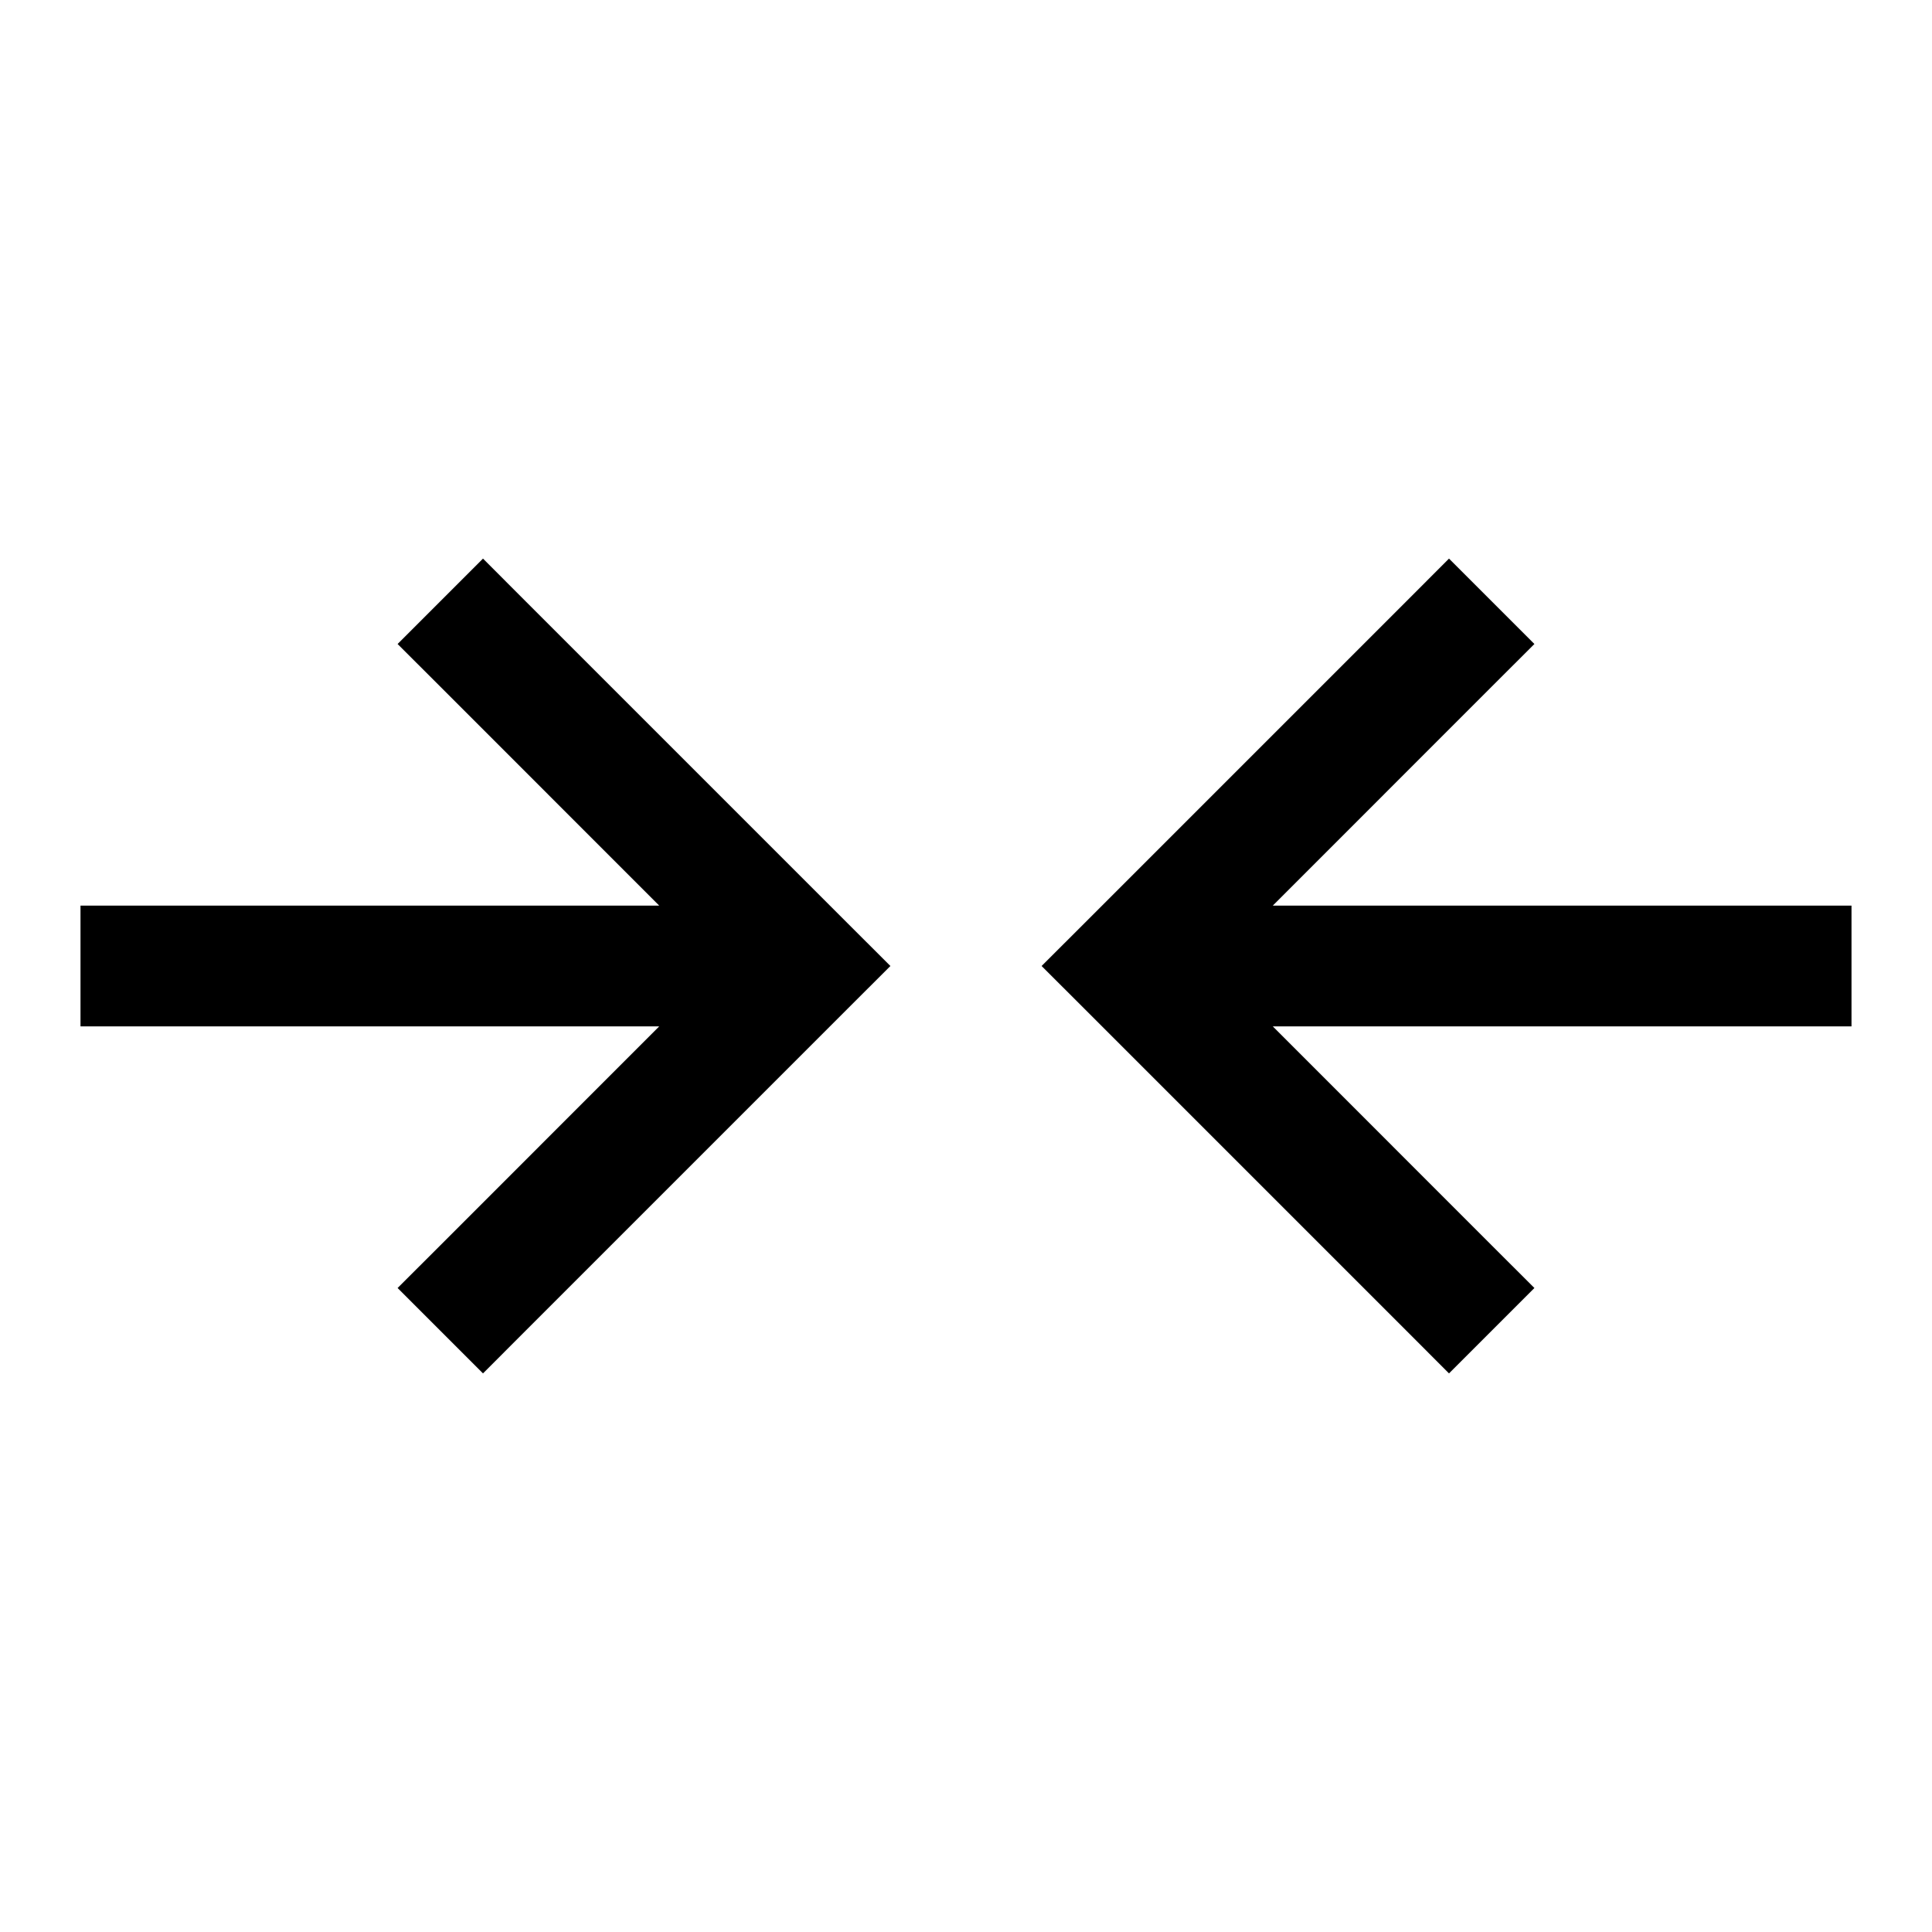 <svg width="24" height="24" viewBox="0 0 24 24" fill="none" xmlns="http://www.w3.org/2000/svg">
<path d="M6.53 7.47L6 6.939L4.939 8L5.47 8.53L8.189 11.25H1L1 12.75H8.189L5.47 15.47L4.939 16L6 17.061L6.53 16.53L10.53 12.53L11.061 12L10.53 11.47L6.53 7.47ZM15.811 11.25L23 11.25L23 12.75L15.811 12.75L18.53 15.47L19.061 16L18 17.061L17.47 16.53L13.47 12.53L12.939 12L13.47 11.47L17.47 7.47L18 6.939L19.061 8L18.53 8.53L15.811 11.25Z" fill="currentColor"/>
</svg>
